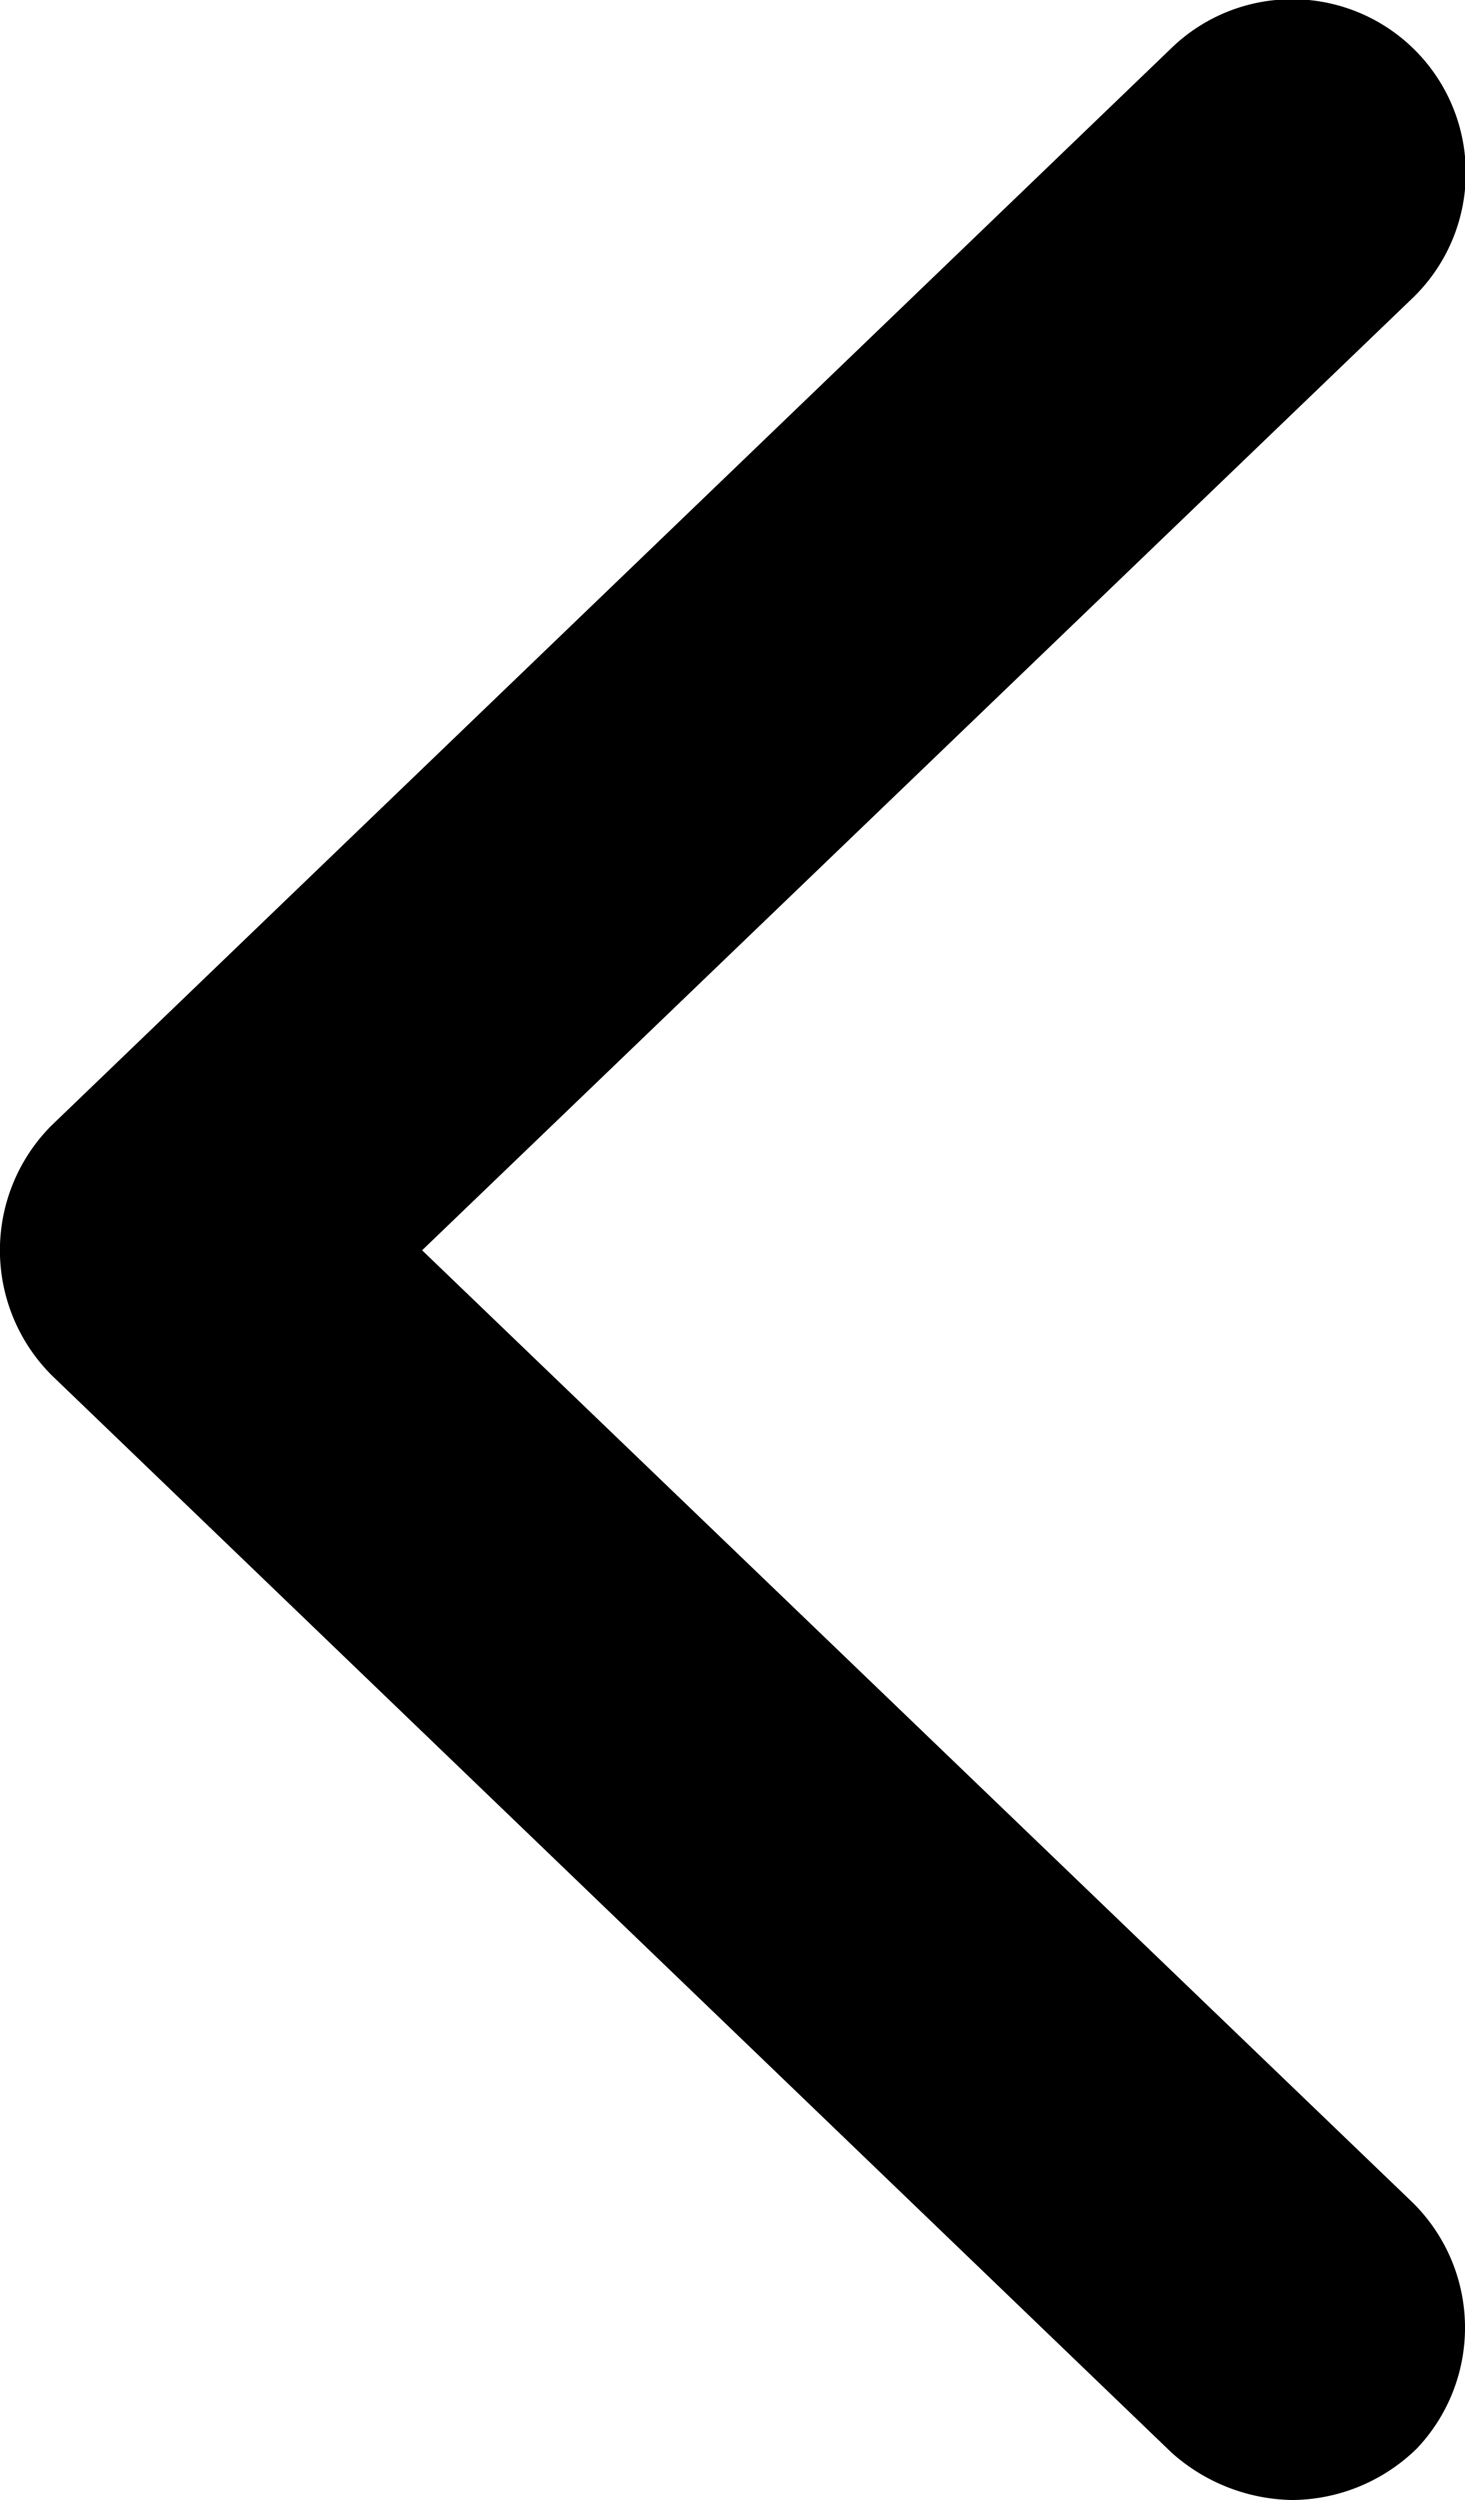 <svg xmlns="http://www.w3.org/2000/svg" width="34.013" height="58.013" viewBox="0 0 34.013 58.013">
  <g id="noun_Left_510026" transform="translate(-33 -20.987)">
    <path id="Path_17358" data-name="Path 17358" d="M65.8,72.1a4.075,4.075,0,0,1,.1,5.7A4.175,4.175,0,0,1,63,79a4.3,4.3,0,0,1-2.8-1.1l-26-25a4.1,4.1,0,0,1,0-5.8l26-25a4.031,4.031,0,0,1,5.6,5.8L42.8,50Z"/>
  </g>
</svg>
